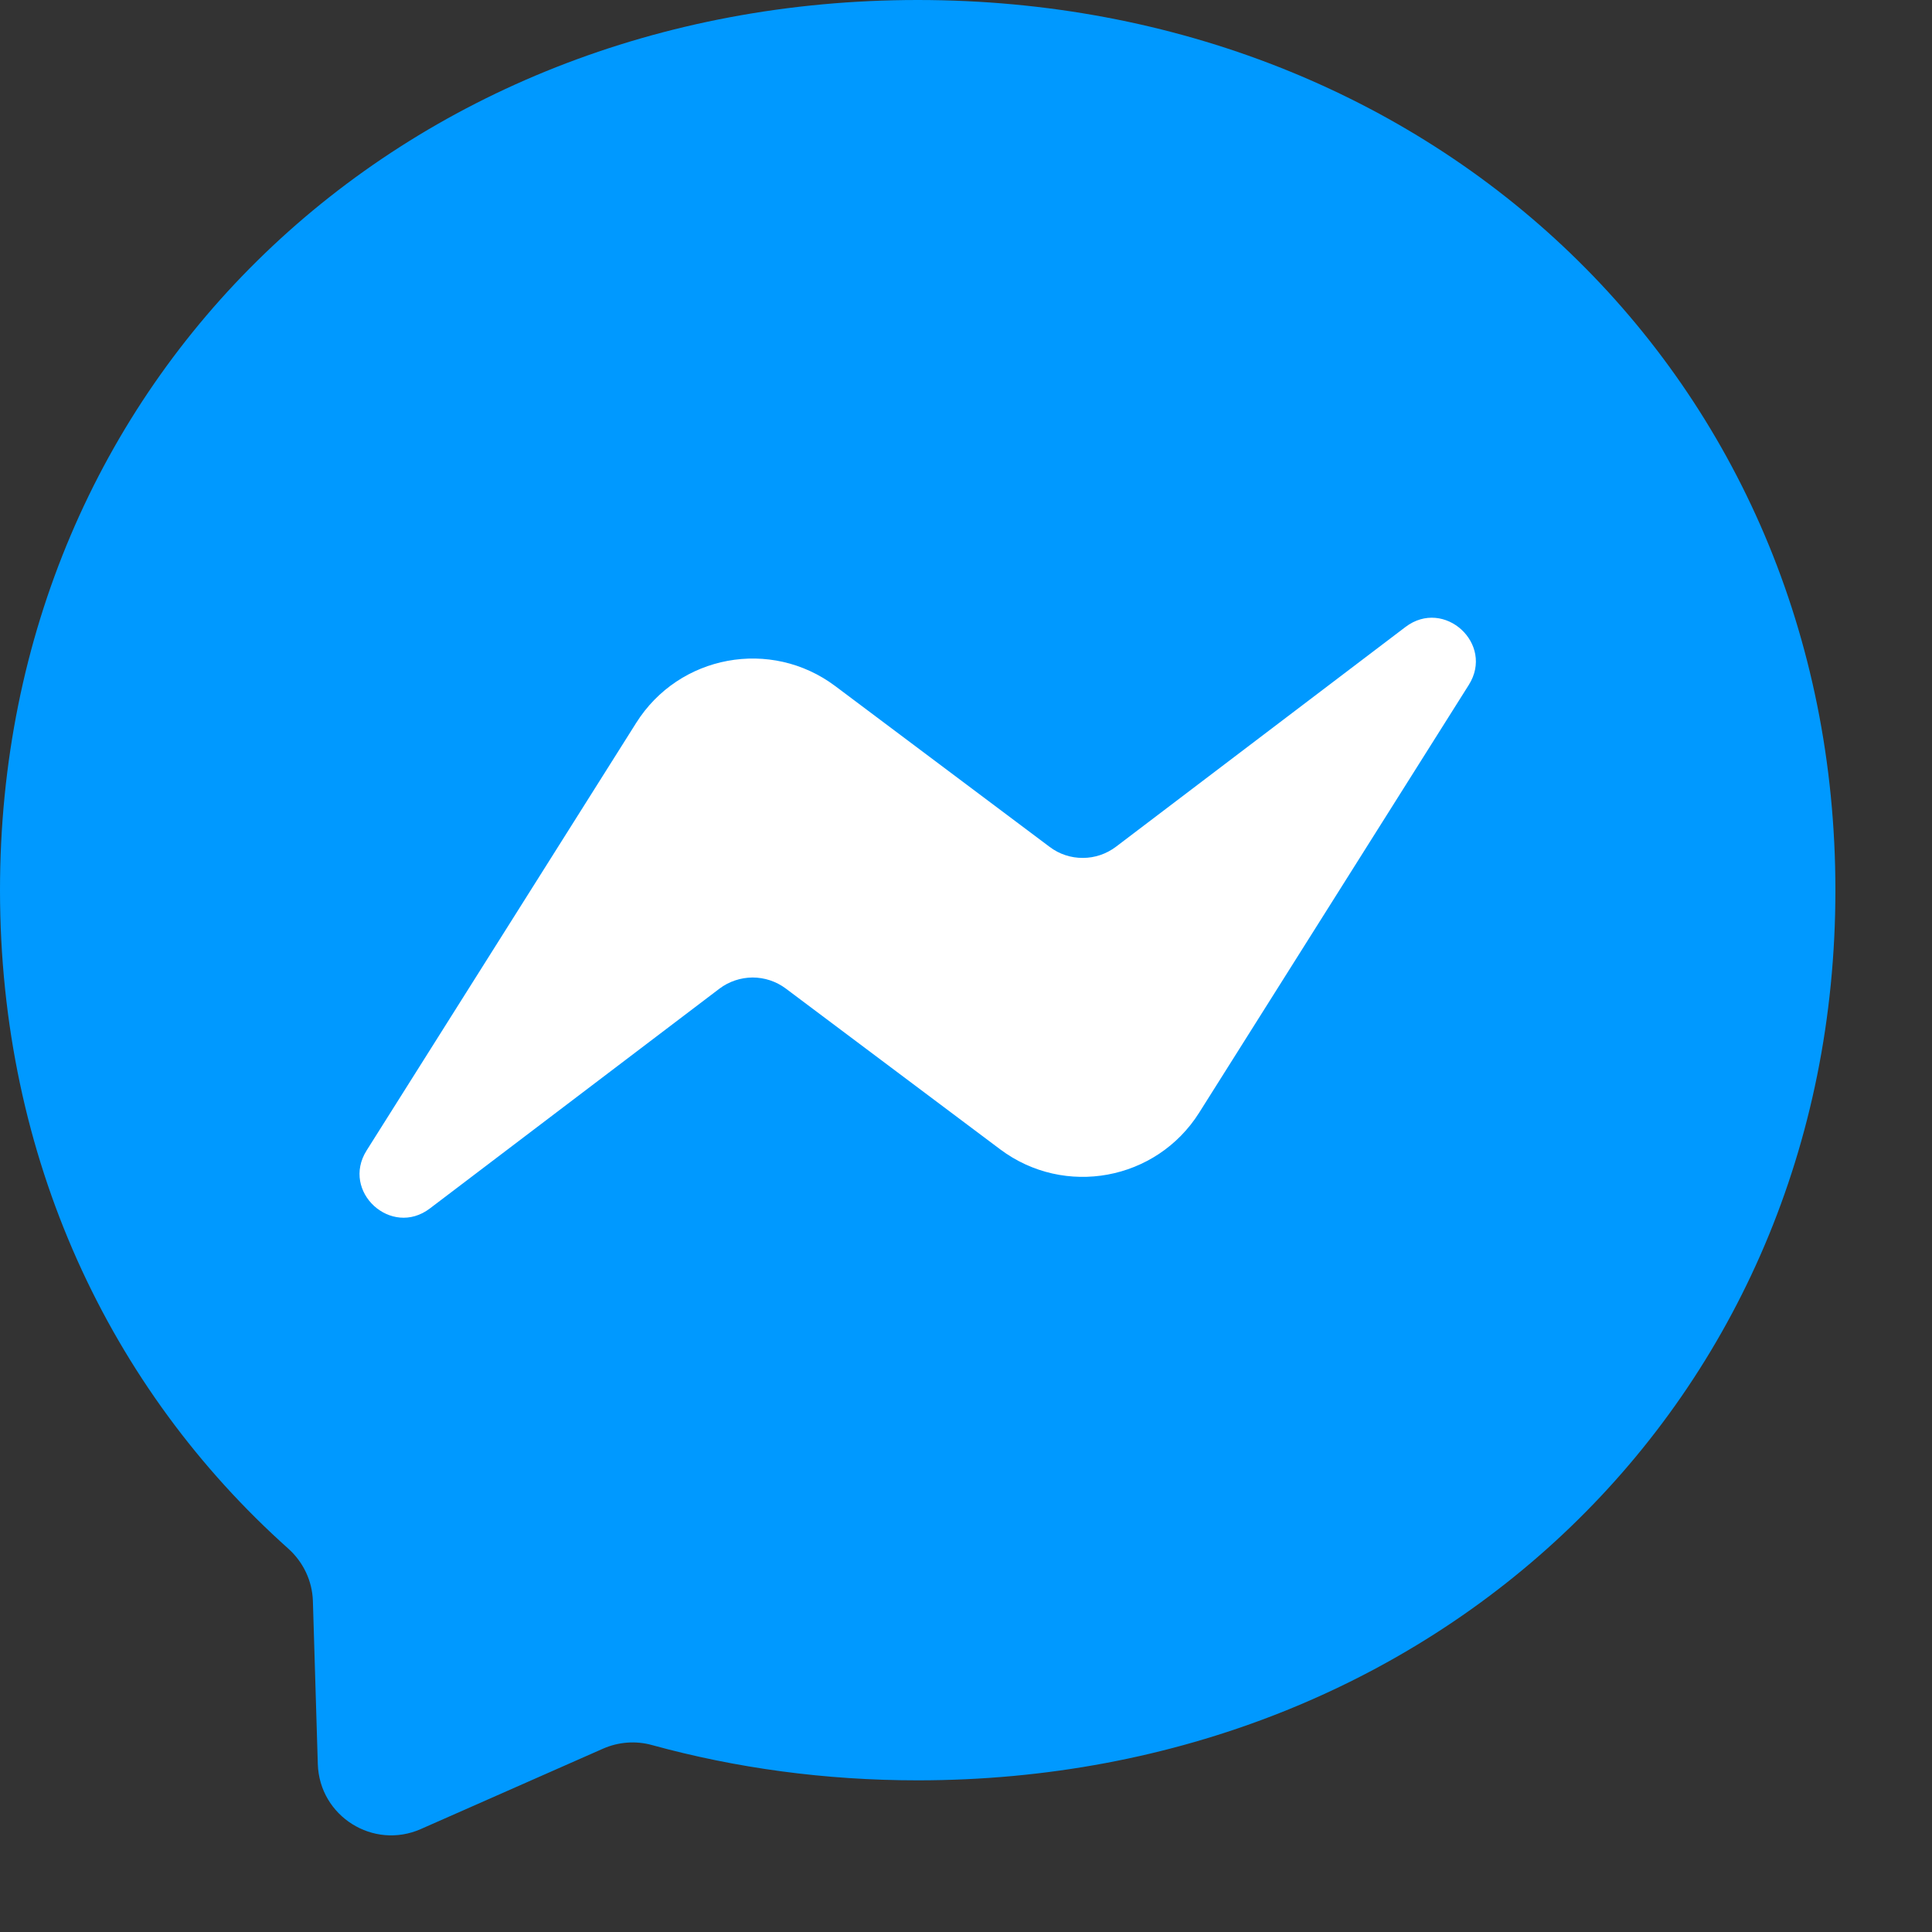 <svg width="20" height="20" viewBox="0 0 20 20" fill="none" xmlns="http://www.w3.org/2000/svg">
<rect x="0" y="0" width="20" height="20" fill="#333333" stroke="none"/>
<g clip-path="url(#clip0_5190_29235)">
<path d="M9.5 0C4.148 0 0 3.92 0 9.215C0 11.985 1.135 14.378 2.984 16.031C3.139 16.17 3.232 16.364 3.239 16.573L3.29 18.262C3.307 18.802 3.864 19.152 4.357 18.934L6.243 18.102C6.402 18.032 6.582 18.018 6.75 18.065C7.617 18.303 8.539 18.43 9.5 18.43C14.852 18.43 19 14.51 19 9.215C19 3.92 14.852 0 9.5 0Z" fill="#0099FF"/>
<path d="M3.795 11.91L6.586 7.483C7.03 6.778 7.98 6.603 8.646 7.102L10.866 8.767C10.965 8.842 11.086 8.882 11.21 8.881C11.334 8.881 11.454 8.84 11.553 8.765L14.55 6.49C14.95 6.187 15.473 6.665 15.205 7.09L12.414 11.518C11.97 12.222 11.02 12.397 10.354 11.898L8.134 10.233C8.035 10.159 7.914 10.119 7.79 10.119C7.667 10.12 7.546 10.16 7.447 10.235L4.45 12.51C4.05 12.814 3.527 12.335 3.795 11.91Z" fill="white"/>
</g>
<defs>
<clipPath id="clip0_5190_29235">
<rect width="19" height="19" fill="white"/>
</clipPath>
</defs>
</svg>
